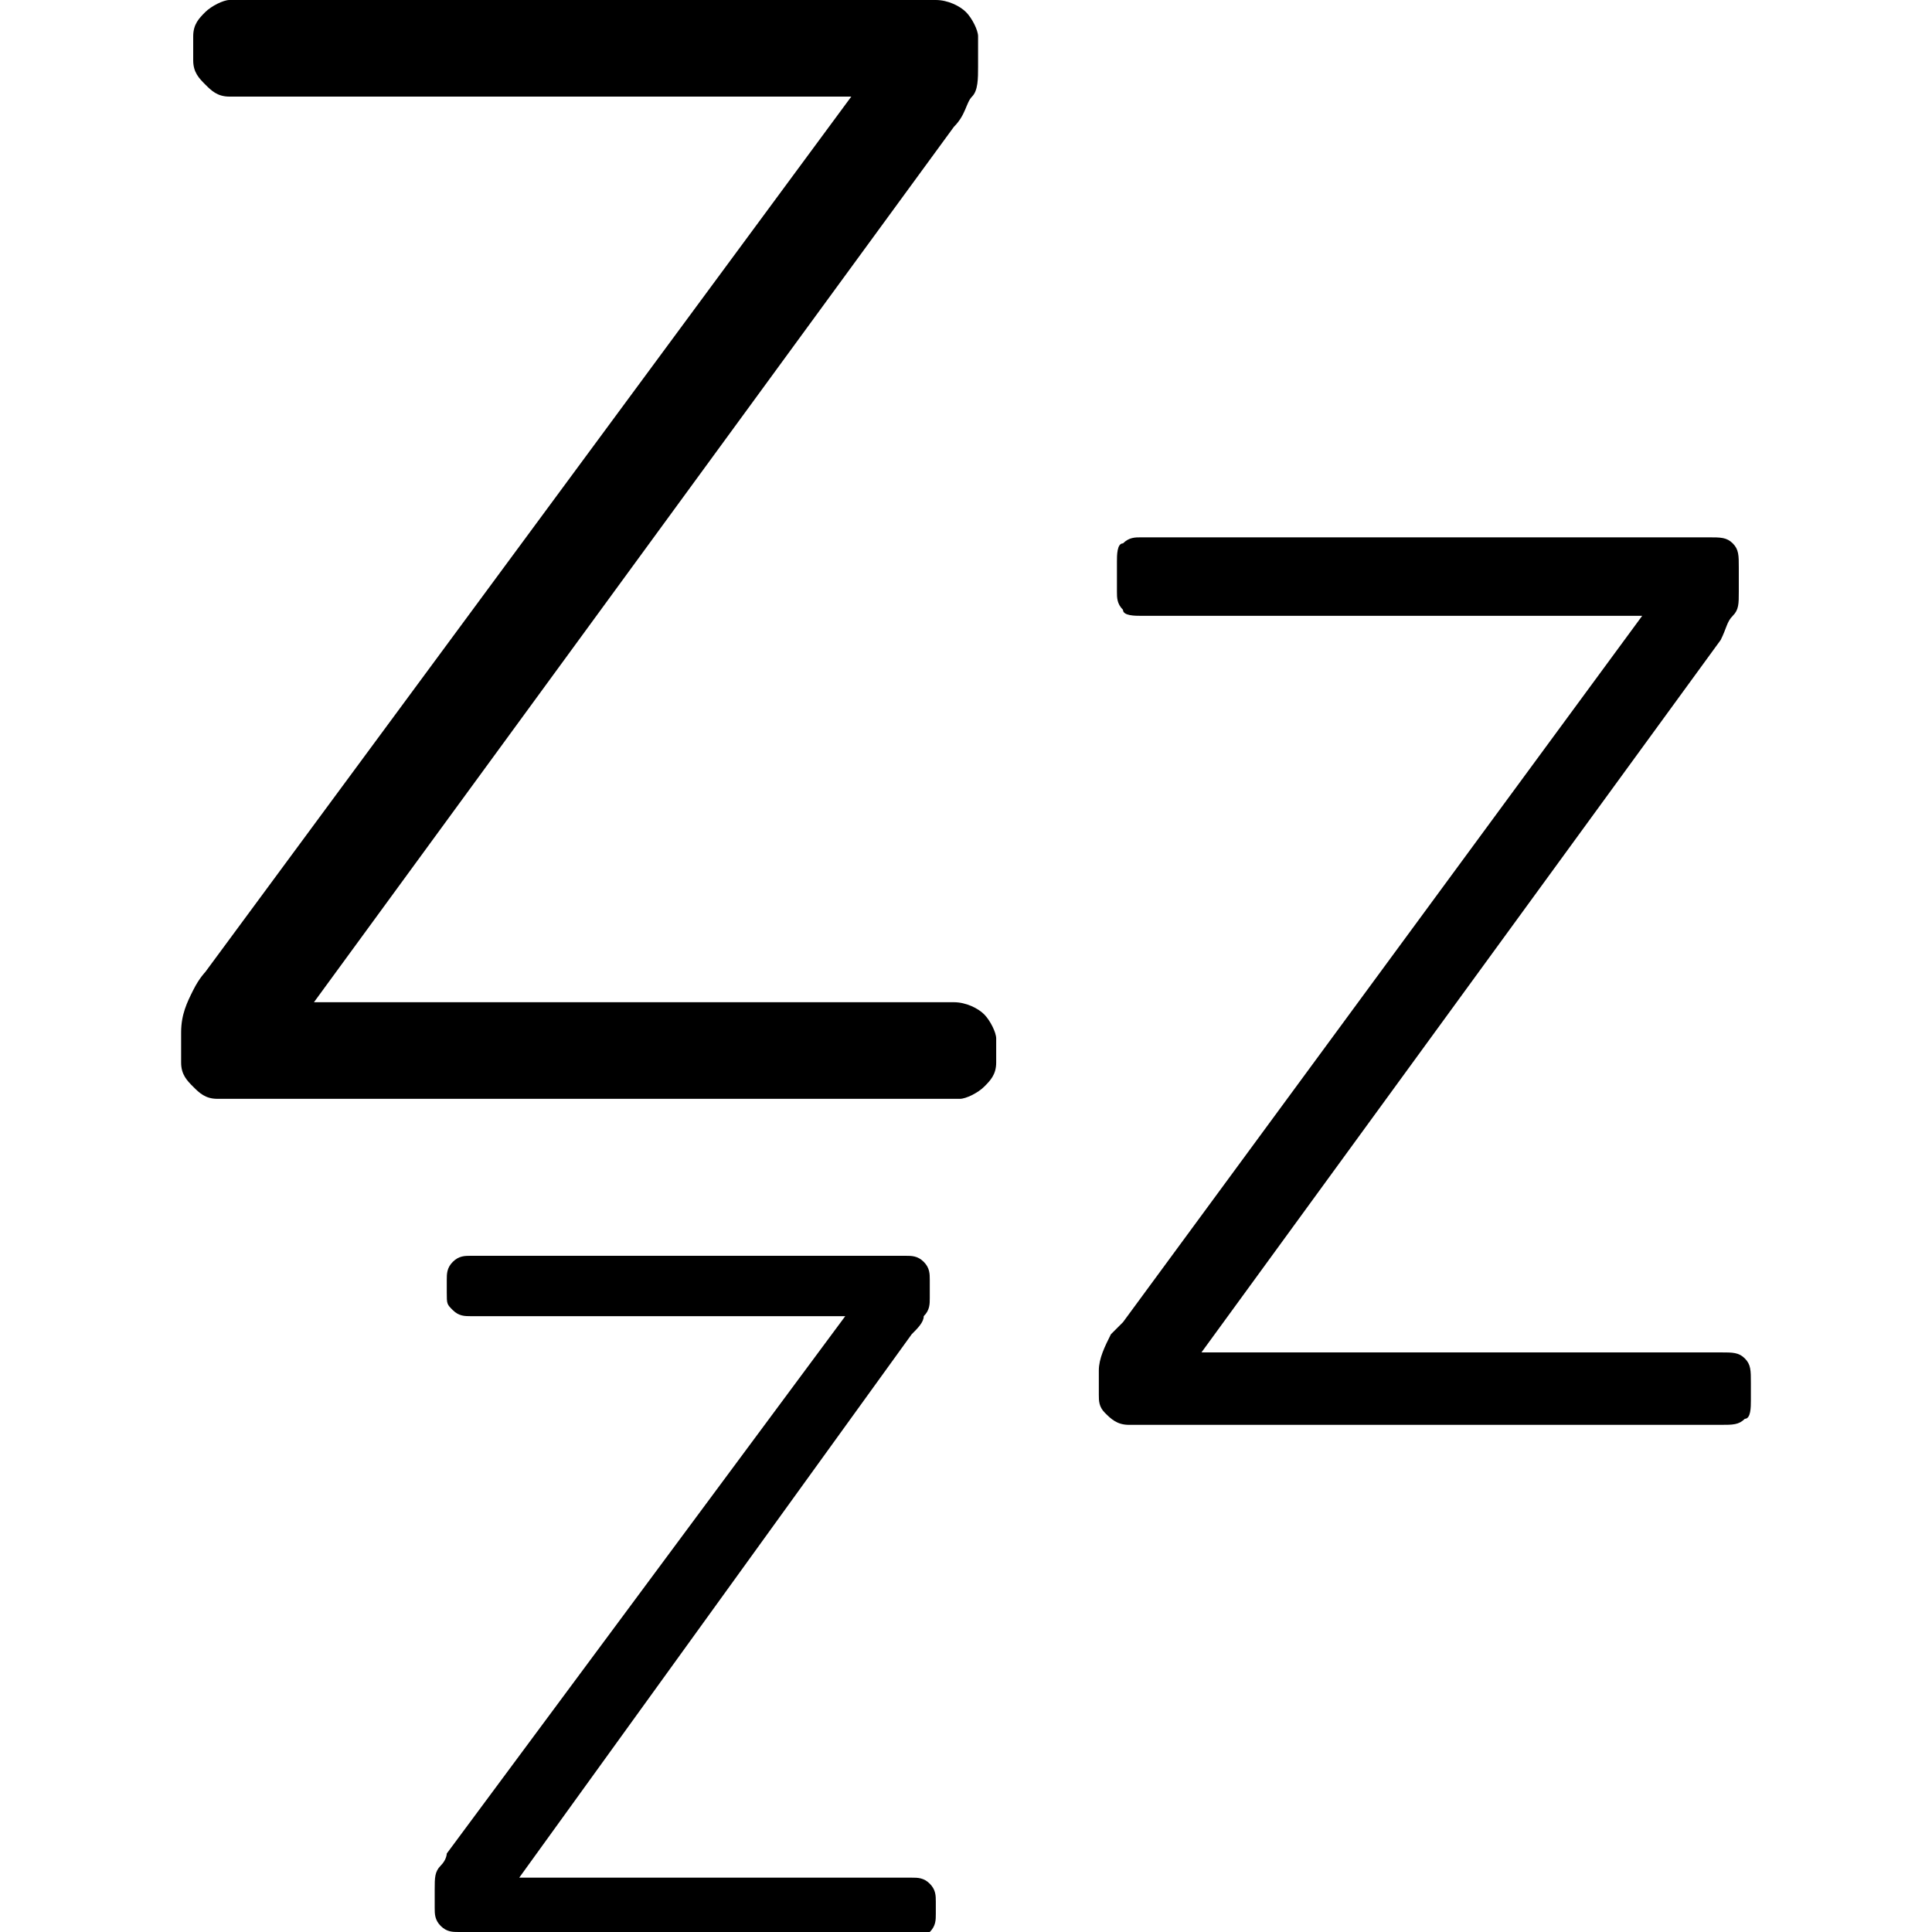 <?xml version="1.0" encoding="utf-8"?>
<!-- Generator: Adobe Illustrator 19.0.0, SVG Export Plug-In . SVG Version: 6.00 Build 0)  -->
<svg version="1.1" id="Fatigue" xmlns="http://www.w3.org/2000/svg" xmlns:xlink="http://www.w3.org/1999/xlink" x="0px" y="0px"
	 viewBox="0 0 32 32" style="enable-background:new 0 0 32 32;" xml:space="preserve">
<path id="XMLID_6_" d="M7.3,31.9c-0.1-0.1-0.1-0.2-0.1-0.3v-0.3c0-0.2,0-0.3,0.1-0.4c0.1-0.1,0.1-0.2,0.1-0.2l6.6-8.9H7.8
	c-0.1,0-0.2,0-0.3-0.1s-0.1-0.1-0.1-0.3v-0.2c0-0.1,0-0.2,0.1-0.3c0.1-0.1,0.2-0.1,0.3-0.1h7.2c0.1,0,0.2,0,0.3,0.1s0.1,0.2,0.1,0.3
	v0.3c0,0.1,0,0.2-0.1,0.3c0,0.1-0.1,0.2-0.2,0.3l-6.5,9h6.5c0.1,0,0.2,0,0.3,0.1c0.1,0.1,0.1,0.2,0.1,0.3v0.2c0,0.1,0,0.2-0.1,0.3
	S15.2,32,15.1,32H7.6C7.5,32,7.4,32,7.3,31.9z"/>
<path id="XMLID_8_" d="M18.3,23.4c-0.1-0.1-0.1-0.2-0.1-0.3v-0.4c0-0.2,0.1-0.4,0.2-0.6c0.1-0.1,0.2-0.2,0.2-0.2l8.6-11.7h-8.3
	c-0.1,0-0.3,0-0.3-0.1c-0.1-0.1-0.1-0.2-0.1-0.3V9.3c0-0.1,0-0.3,0.1-0.3c0.1-0.1,0.2-0.1,0.3-0.1h9.4c0.2,0,0.3,0,0.4,0.1
	s0.1,0.2,0.1,0.4v0.4c0,0.2,0,0.3-0.1,0.4c-0.1,0.1-0.1,0.2-0.2,0.4l-8.6,11.8h8.6c0.2,0,0.3,0,0.4,0.1s0.1,0.2,0.1,0.4v0.3
	c0,0.1,0,0.3-0.1,0.3c-0.1,0.1-0.2,0.1-0.4,0.1h-9.8C18.5,23.6,18.4,23.5,18.3,23.4z"/>
<path id="XMLID_10_" d="M3.2,18C3.1,17.9,3,17.8,3,17.6v-0.5c0-0.3,0.1-0.5,0.2-0.7c0.1-0.2,0.2-0.3,0.2-0.3L14.1,1.6H3.8
	c-0.2,0-0.3-0.1-0.4-0.2S3.2,1.2,3.2,1V0.6c0-0.2,0.1-0.3,0.2-0.4S3.7,0,3.8,0h11.7c0.2,0,0.4,0.1,0.5,0.2c0.1,0.1,0.2,0.3,0.2,0.4
	v0.5c0,0.2,0,0.4-0.1,0.5c-0.1,0.1-0.1,0.3-0.3,0.5L5.2,16.6h10.6c0.2,0,0.4,0.1,0.5,0.2s0.2,0.3,0.2,0.4v0.4c0,0.2-0.1,0.3-0.2,0.4
	c-0.1,0.1-0.3,0.2-0.4,0.2H3.6C3.4,18.2,3.3,18.1,3.2,18z"/>
</svg>
